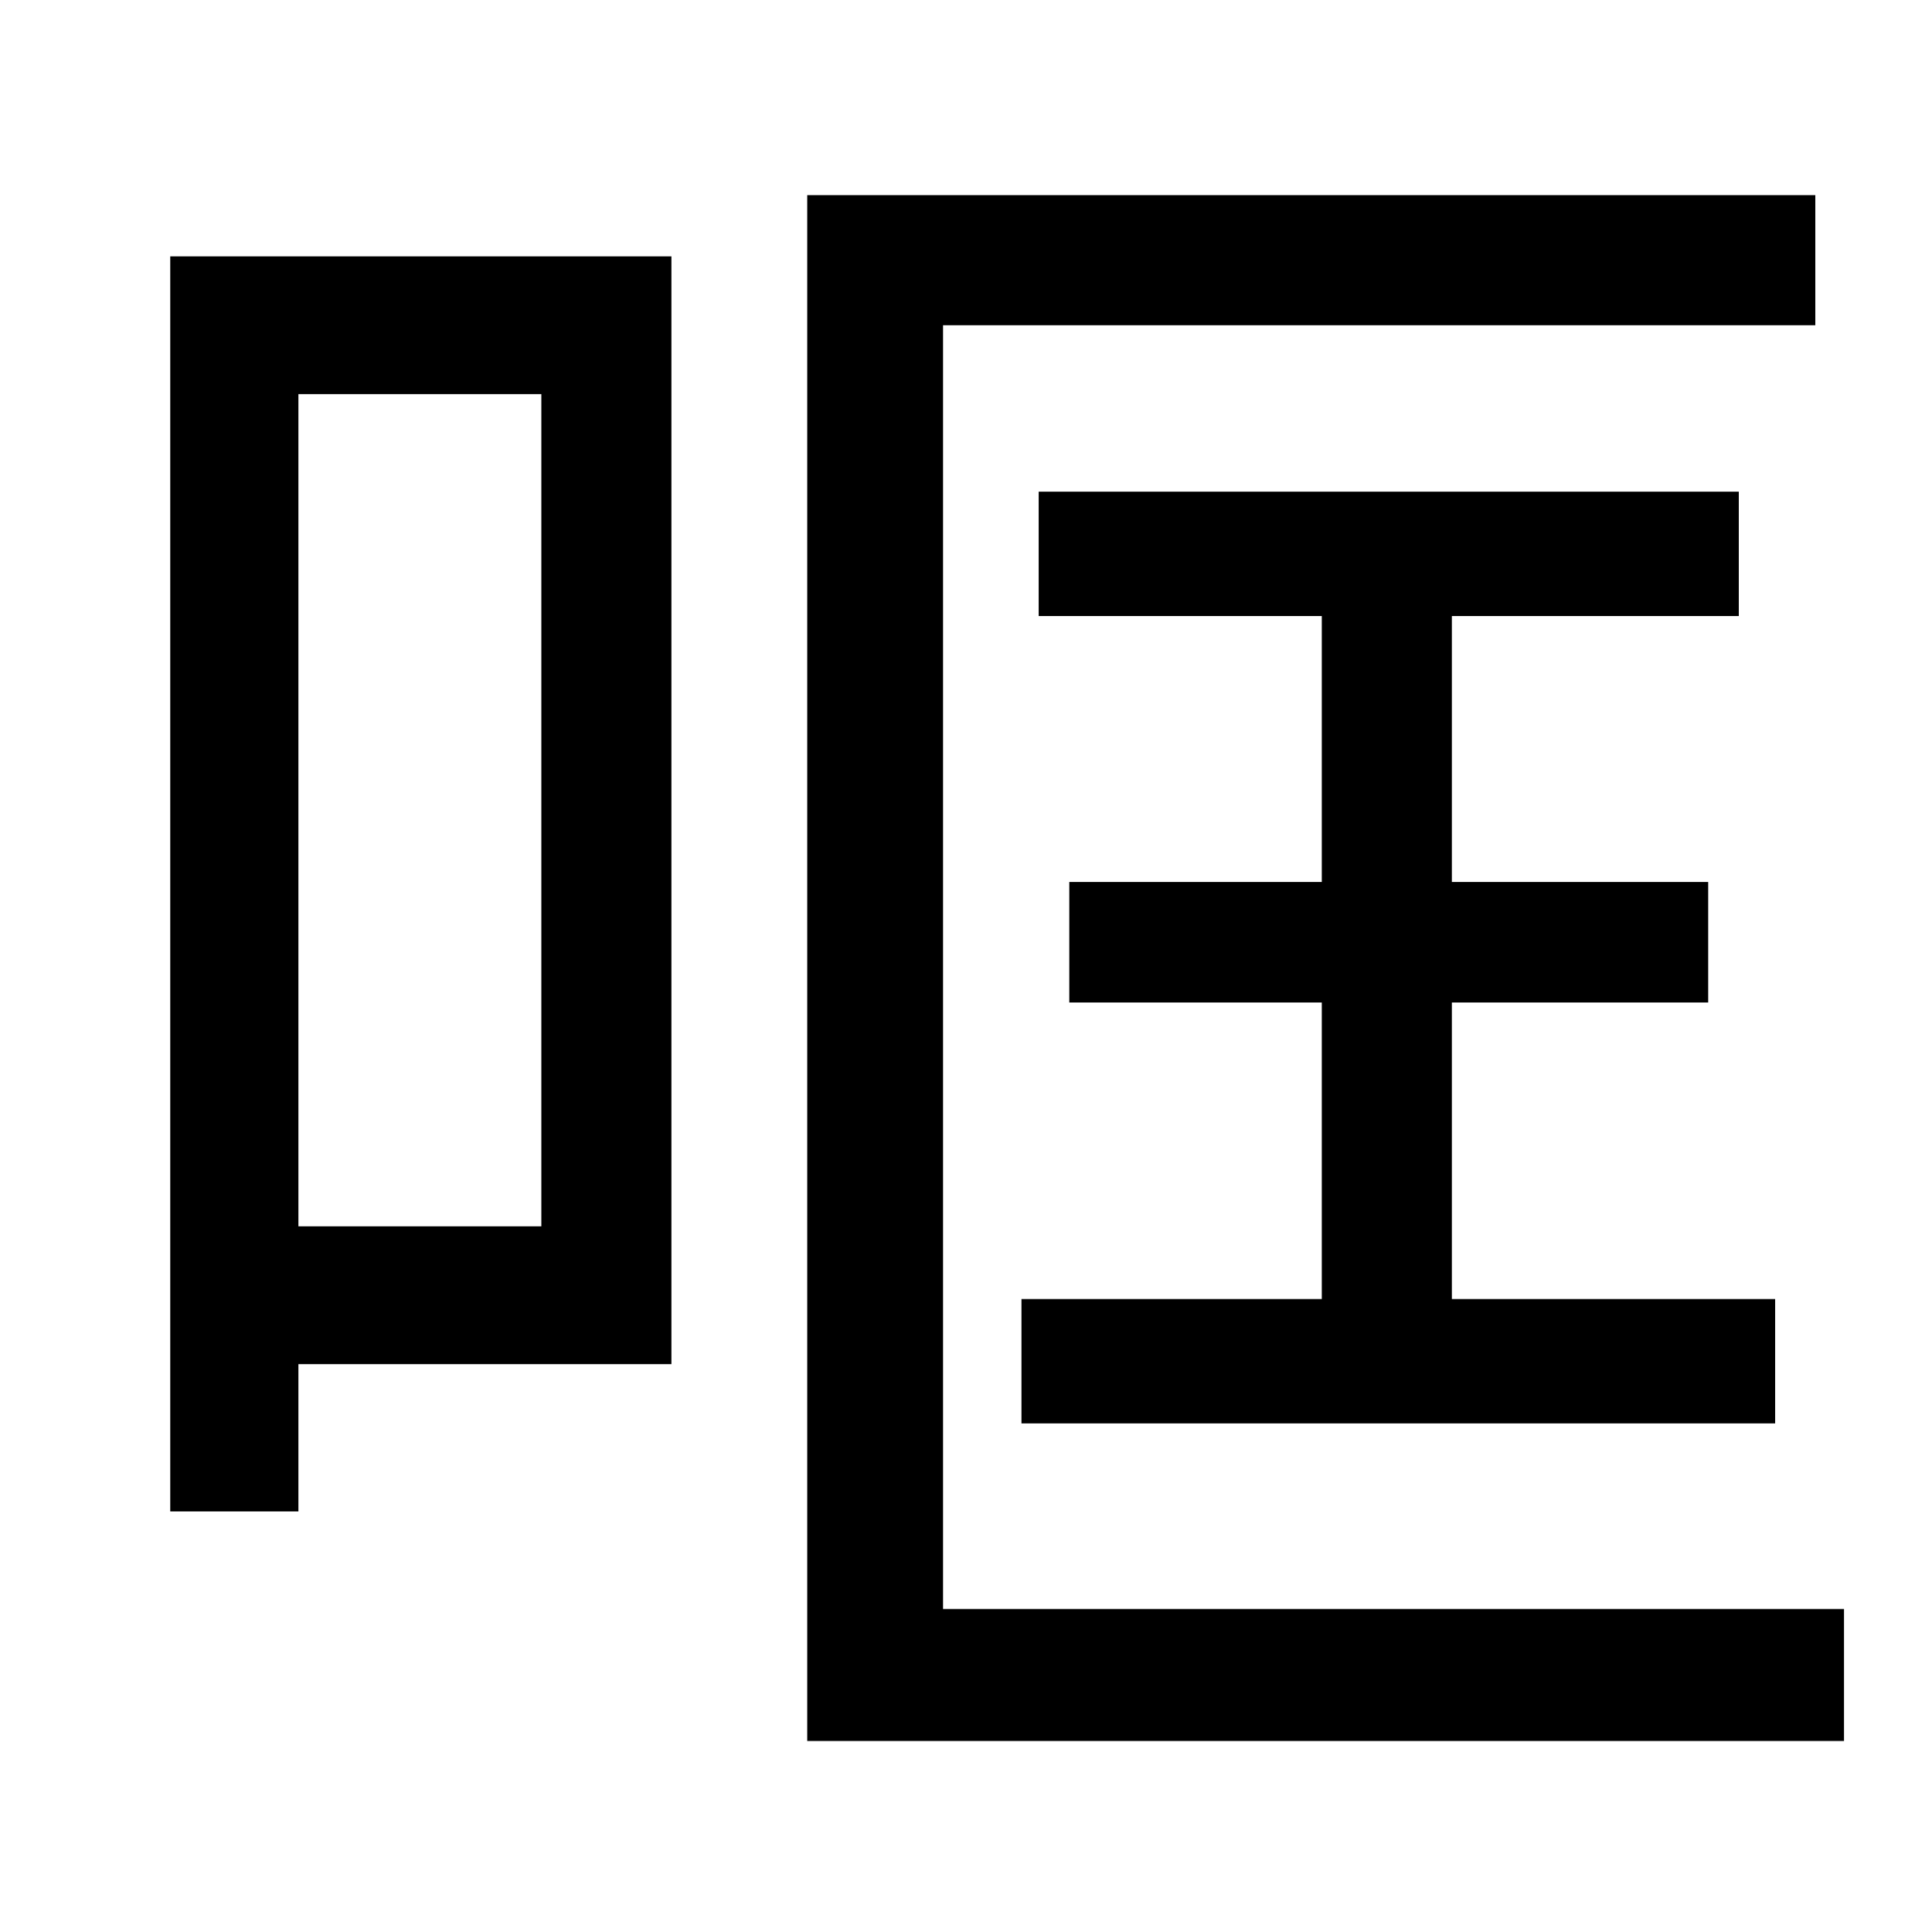 <?xml version="1.0" standalone="no"?>
<!DOCTYPE svg PUBLIC "-//W3C//DTD SVG 1.1//EN" "http://www.w3.org/Graphics/SVG/1.1/DTD/svg11.dtd" >
<svg xmlns="http://www.w3.org/2000/svg" xmlns:xlink="http://www.w3.org/1999/xlink" version="1.1" viewBox="-10 0 1010 1000">
   <path fill="currentColor"
d="M273 206h-127v435h127v-435zM341 134v579h-195v77h-67v-656h262zM483 841h471v69h-542v-808h527v68h-456v671zM524 679h157v-155h-132v-63h132v-139h-148v-65h366v65h-150v139h134v63h-134v155h169v65h-394v-65z" />
</svg>
